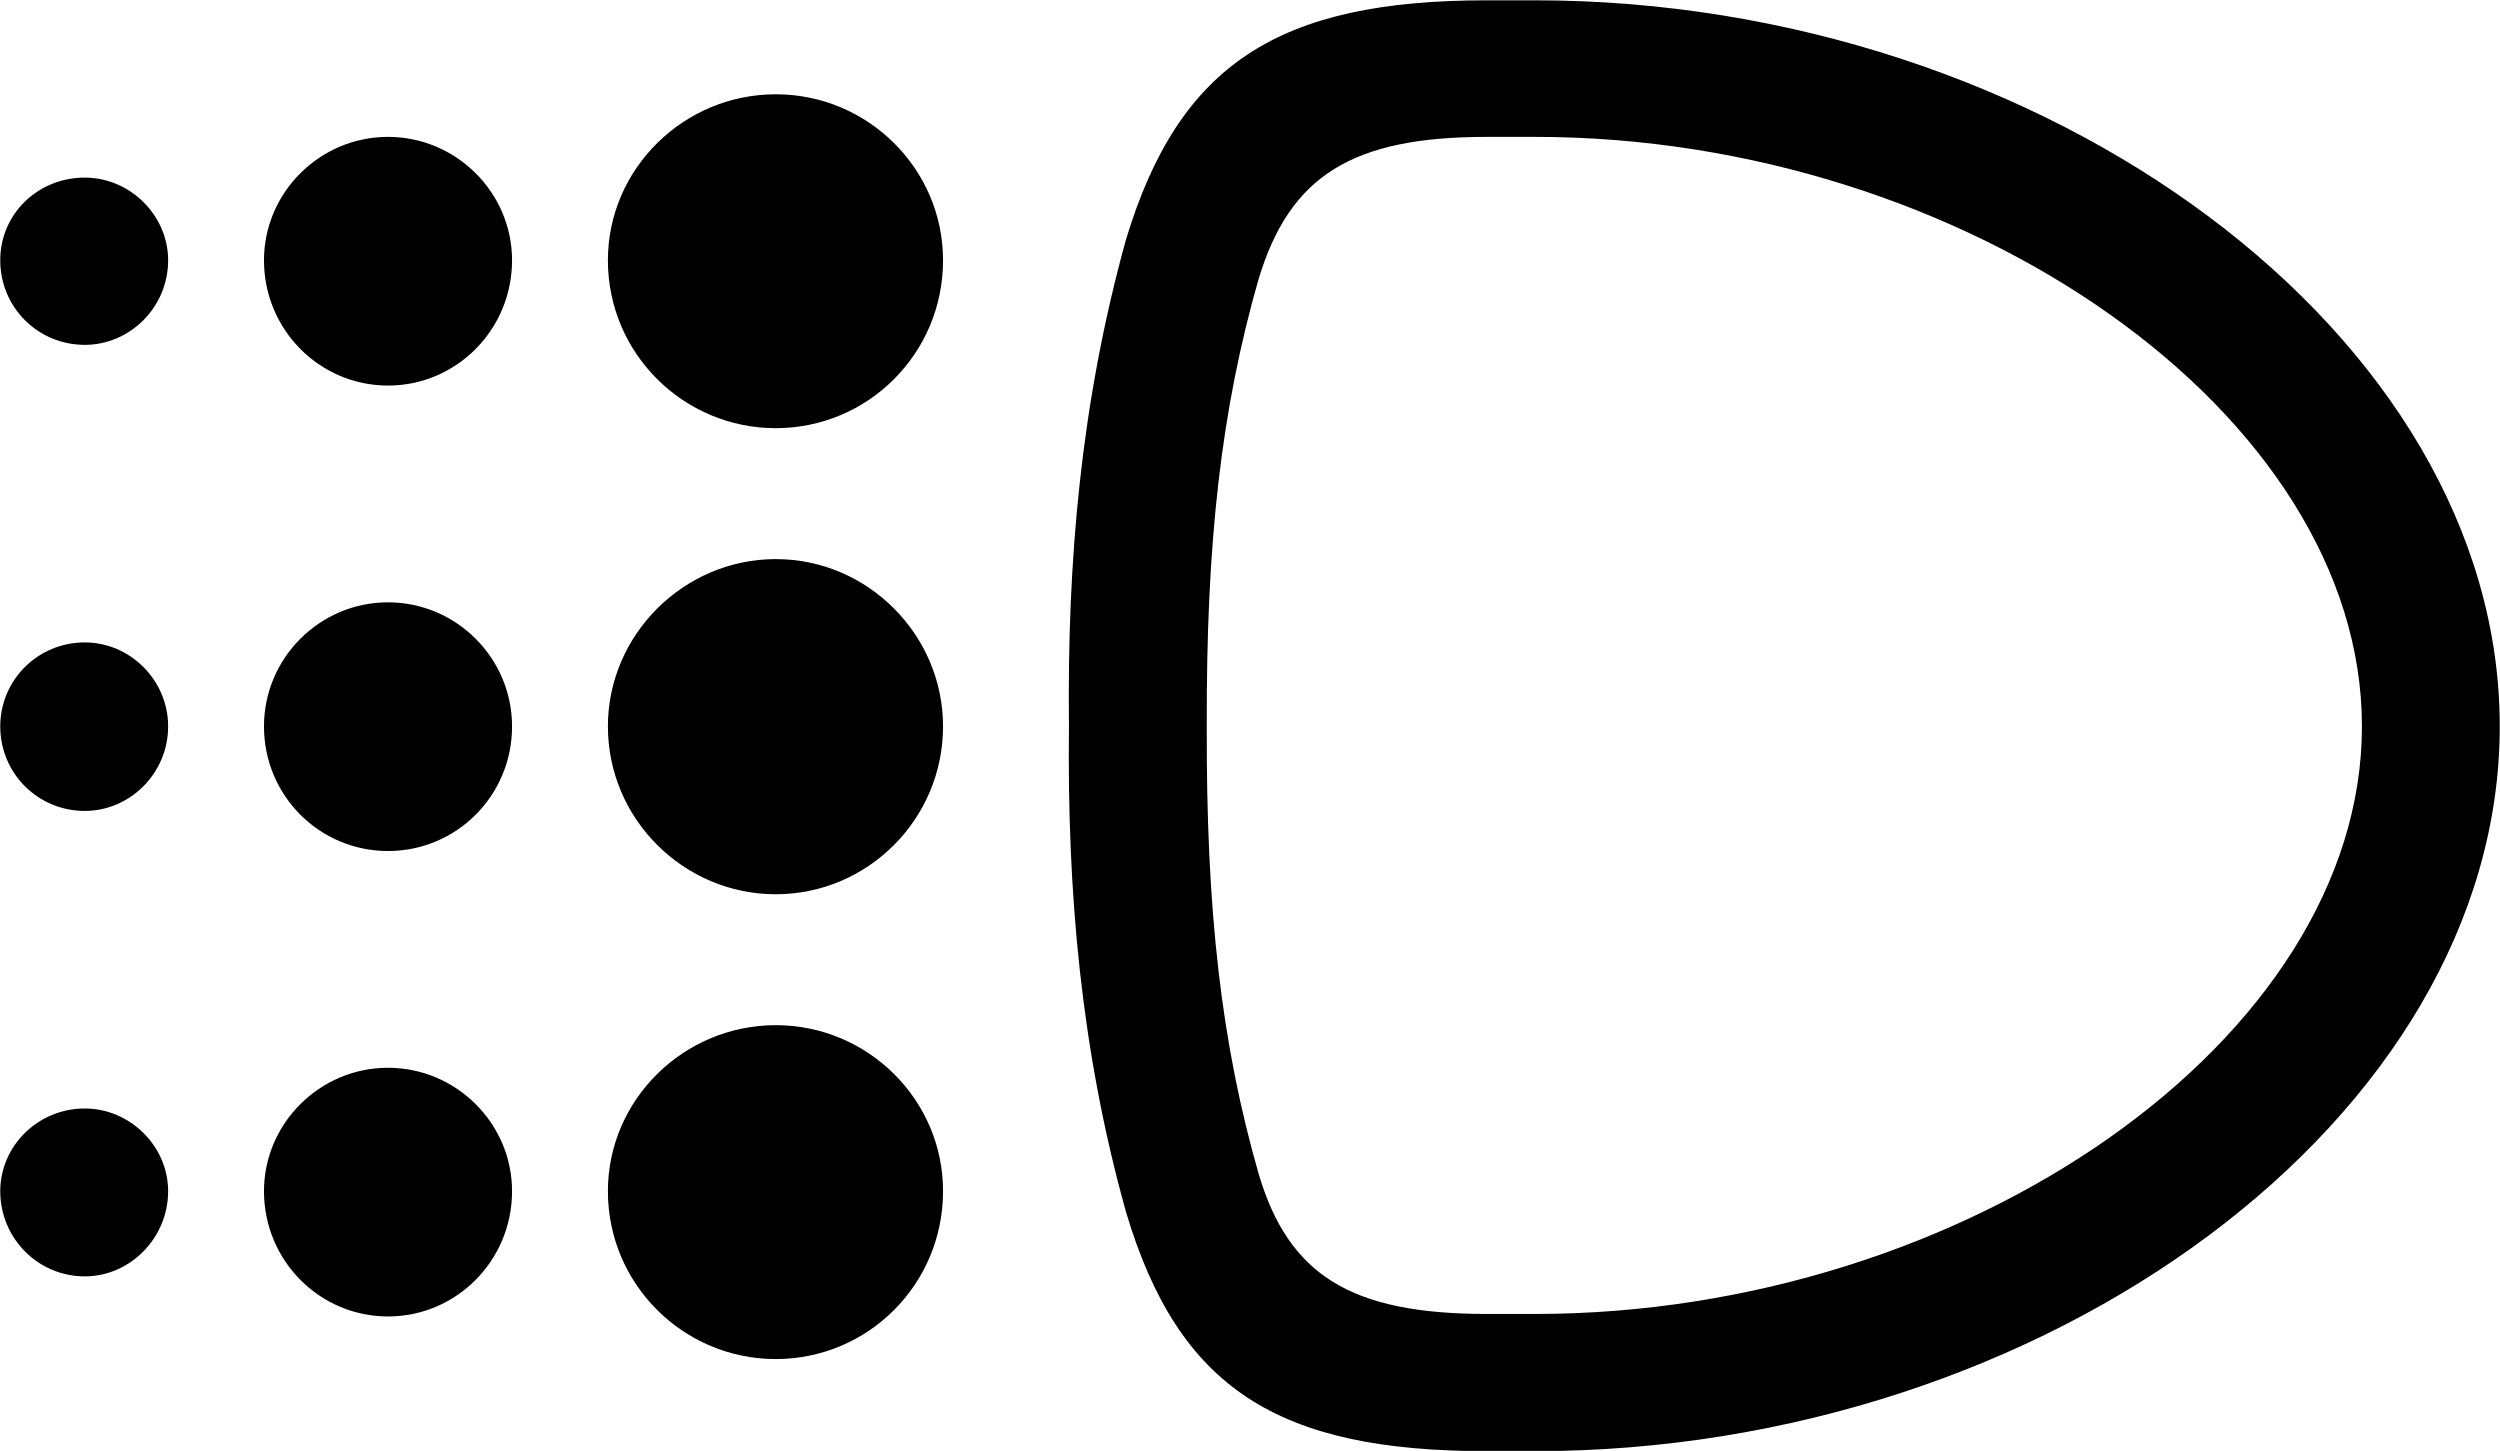 
<svg
    viewBox="0 0 39.908 23.16"
    xmlns="http://www.w3.org/2000/svg"
>
    <path
        fill="inherit"
        d="M17.064 11.595C17.034 14.235 17.254 16.765 17.974 19.345C18.814 22.165 20.394 23.165 23.734 23.165H24.504C32.644 23.165 39.904 17.845 39.904 11.595C39.904 5.345 32.644 0.005 24.504 0.005H23.734C20.414 0.005 18.824 1.015 17.974 3.825C17.254 6.425 17.034 8.955 17.064 11.595ZM12.384 6.835C13.854 6.835 15.054 5.645 15.054 4.155C15.054 2.695 13.854 1.505 12.384 1.505C10.914 1.505 9.704 2.695 9.704 4.155C9.704 5.645 10.914 6.835 12.384 6.835ZM6.194 6.155C7.284 6.155 8.174 5.265 8.174 4.155C8.174 3.075 7.284 2.185 6.194 2.185C5.104 2.185 4.214 3.075 4.214 4.155C4.214 5.265 5.104 6.155 6.194 6.155ZM19.264 11.595C19.254 8.655 19.494 6.535 20.094 4.445C20.594 2.805 21.584 2.185 23.734 2.185H24.504C31.374 2.185 37.704 6.605 37.704 11.595C37.704 16.585 31.374 20.975 24.504 20.975H23.734C21.564 20.975 20.574 20.355 20.094 18.745C19.494 16.655 19.254 14.535 19.264 11.595ZM1.354 5.505C2.074 5.505 2.684 4.905 2.684 4.155C2.684 3.435 2.074 2.835 1.354 2.835C0.604 2.835 0.004 3.415 0.004 4.155C0.004 4.905 0.604 5.505 1.354 5.505ZM12.384 14.275C13.854 14.275 15.054 13.075 15.054 11.595C15.054 10.135 13.854 8.925 12.384 8.925C10.914 8.925 9.704 10.135 9.704 11.595C9.704 13.075 10.914 14.275 12.384 14.275ZM6.194 13.585C7.284 13.585 8.174 12.705 8.174 11.595C8.174 10.505 7.284 9.615 6.194 9.615C5.104 9.615 4.214 10.505 4.214 11.595C4.214 12.705 5.104 13.585 6.194 13.585ZM1.354 12.945C2.074 12.945 2.684 12.345 2.684 11.595C2.684 10.855 2.074 10.255 1.354 10.255C0.604 10.255 0.004 10.855 0.004 11.595C0.004 12.345 0.604 12.945 1.354 12.945ZM12.384 21.695C13.854 21.695 15.054 20.505 15.054 19.015C15.054 17.555 13.854 16.365 12.384 16.365C10.914 16.365 9.704 17.555 9.704 19.015C9.704 20.505 10.914 21.695 12.384 21.695ZM6.194 21.015C7.284 21.015 8.174 20.125 8.174 19.015C8.174 17.935 7.284 17.045 6.194 17.045C5.104 17.045 4.214 17.935 4.214 19.015C4.214 20.125 5.104 21.015 6.194 21.015ZM1.354 20.375C2.074 20.375 2.684 19.765 2.684 19.015C2.684 18.295 2.074 17.695 1.354 17.695C0.604 17.695 0.004 18.295 0.004 19.015C0.004 19.765 0.604 20.375 1.354 20.375Z"
        fillRule="evenodd"
        clipRule="evenodd"
    />
</svg>
        